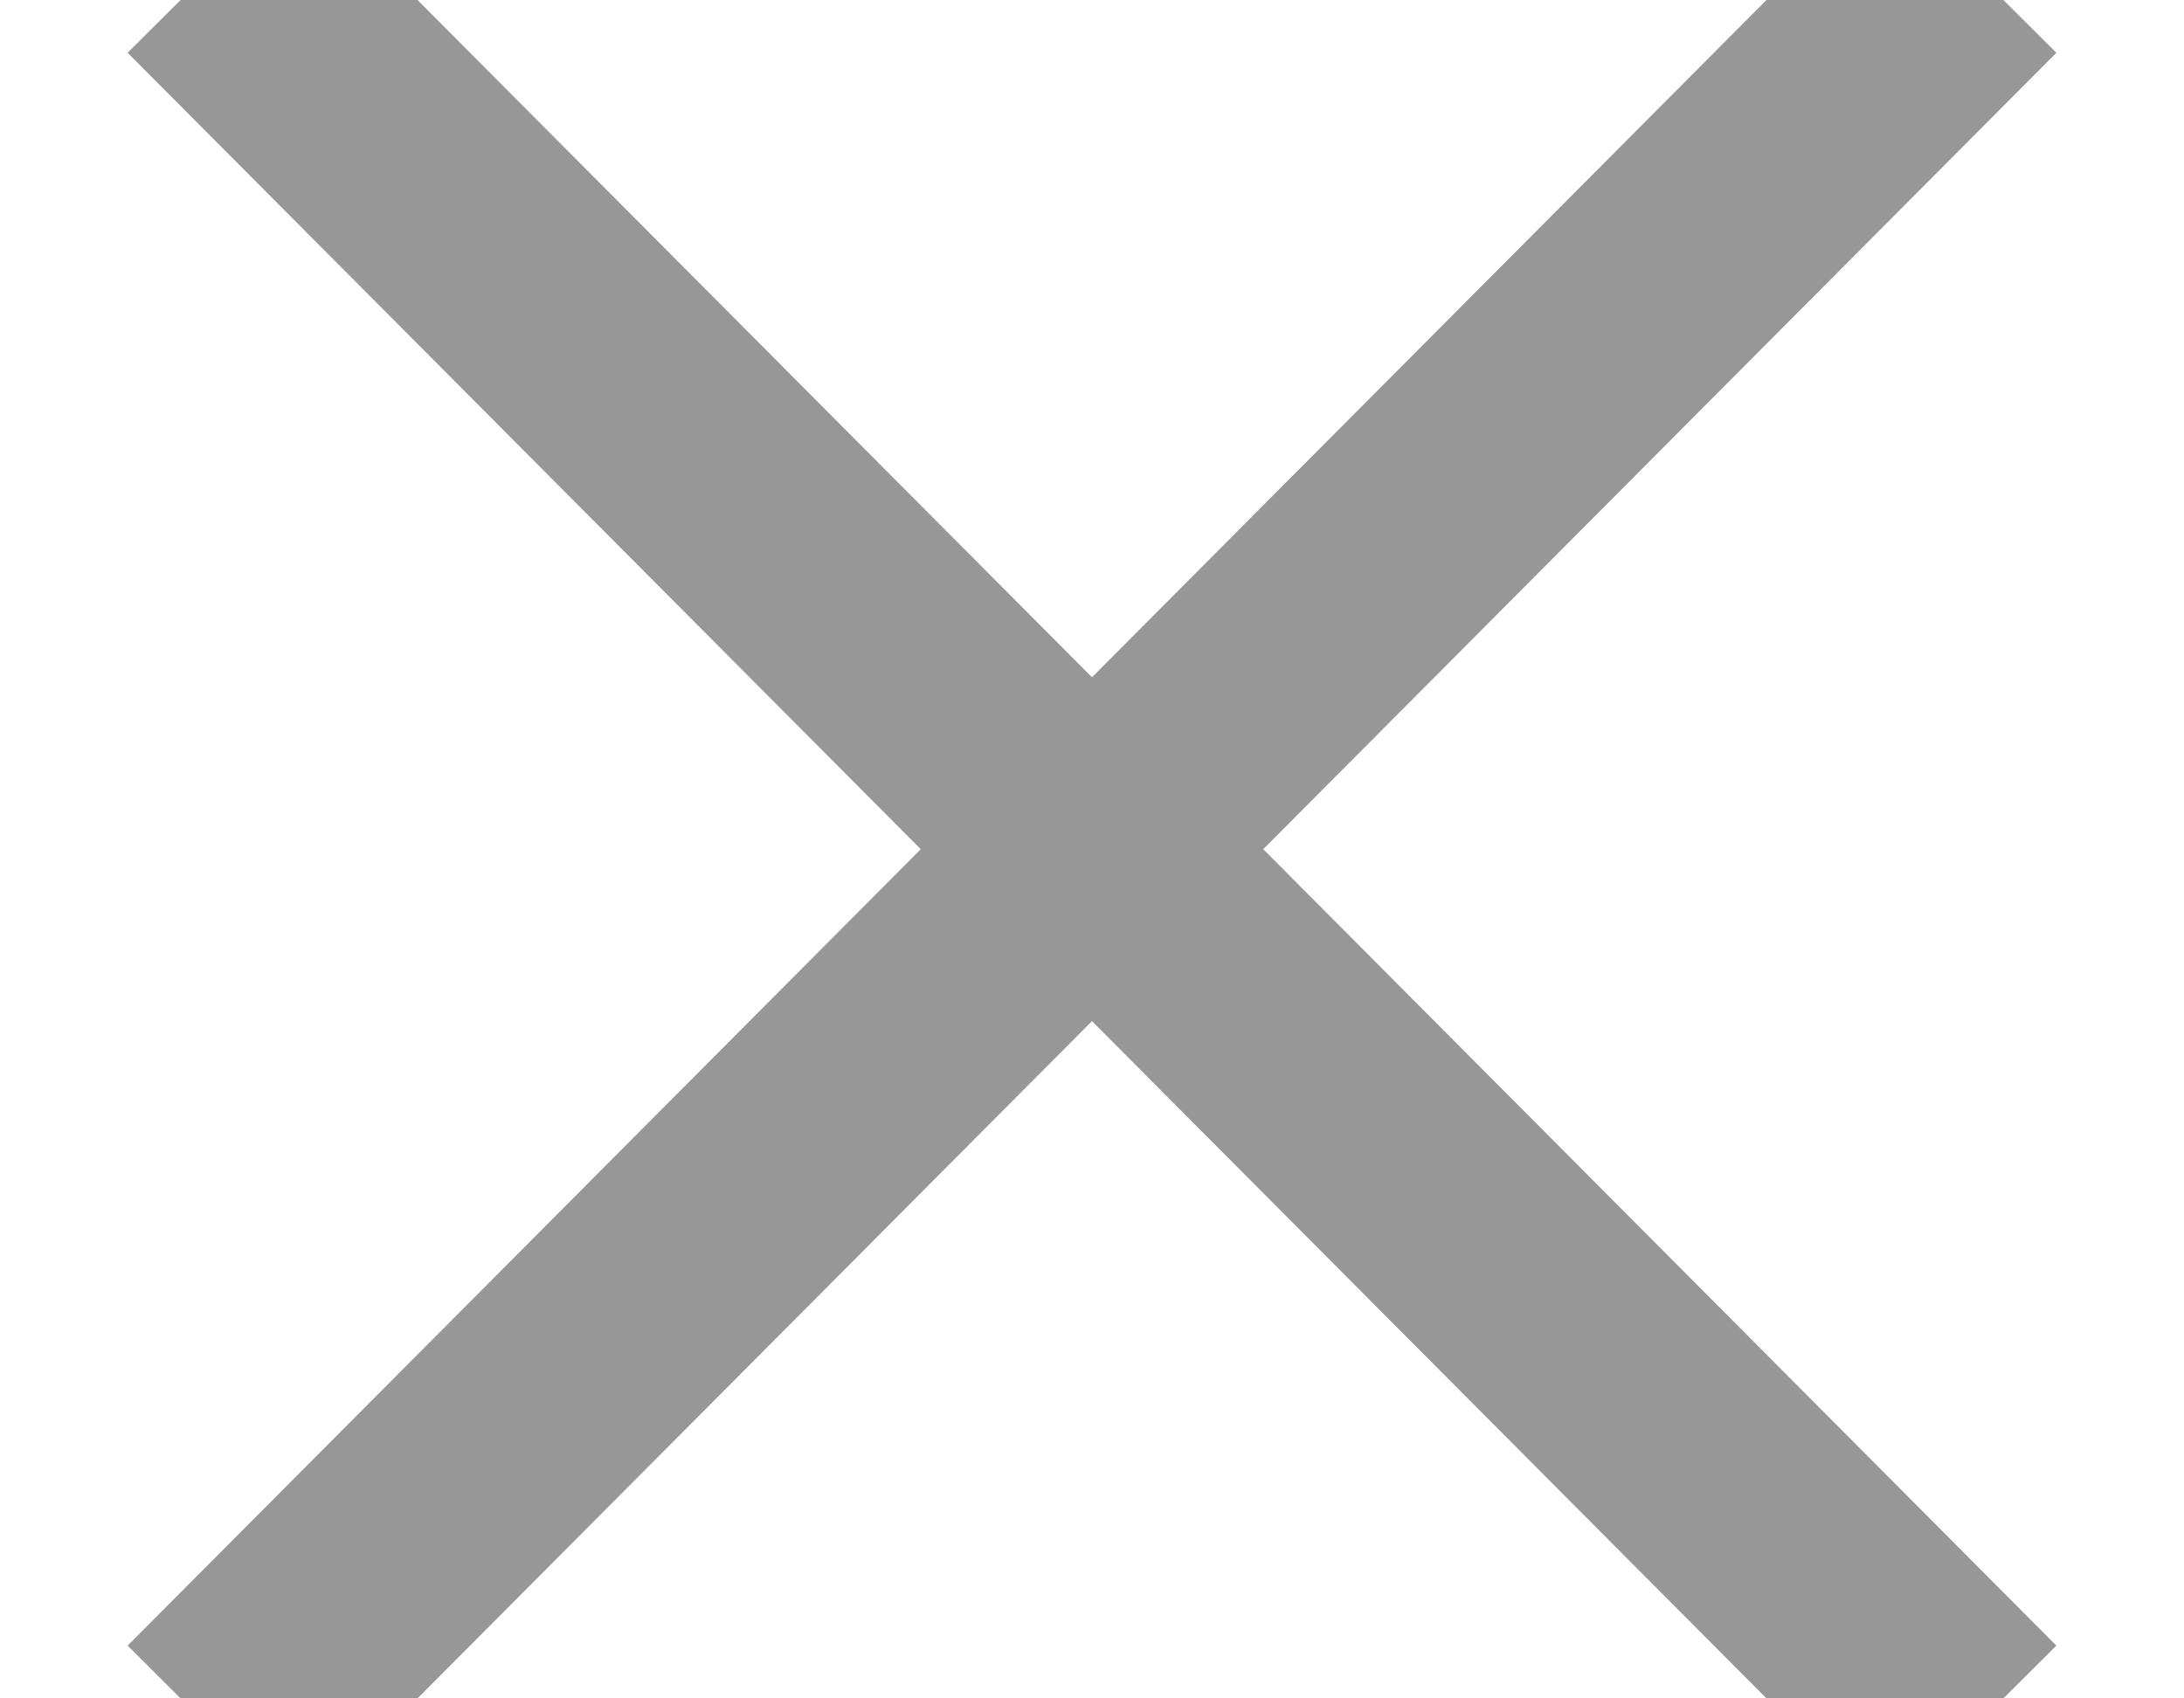 
<svg width="9px" height="7px" viewBox="0 0 9 7" version="1.1" xmlns="http://www.w3.org/2000/svg" xmlns:xlink="http://www.w3.org/1999/xlink">
    <!-- Generator: Sketch 47.1 (45422) - http://www.bohemiancoding.com/sketch -->
    <desc>Created with Sketch.</desc>
    <defs></defs>
    <g id="Symbols" stroke="none" stroke-width="1" fill="none" fill-rule="evenodd" stroke-linecap="square">
        <g id="TabIcon" transform="translate(-95, -11)" stroke="#979797">
            <g id="Tab">
                <g id="Cross-button" transform="translate(96, 11)">
                    <path d="M0.233,0.219 L6.767,6.781" id="Line"></path>
                    <path d="M0.233,0.219 L6.767,6.781" id="Line-Copy" transform="translate(3.5, 3.5) scale(1, -1) translate(-3.5, -3.5) "></path>
                </g>
            </g>
        </g>
    </g>
</svg>